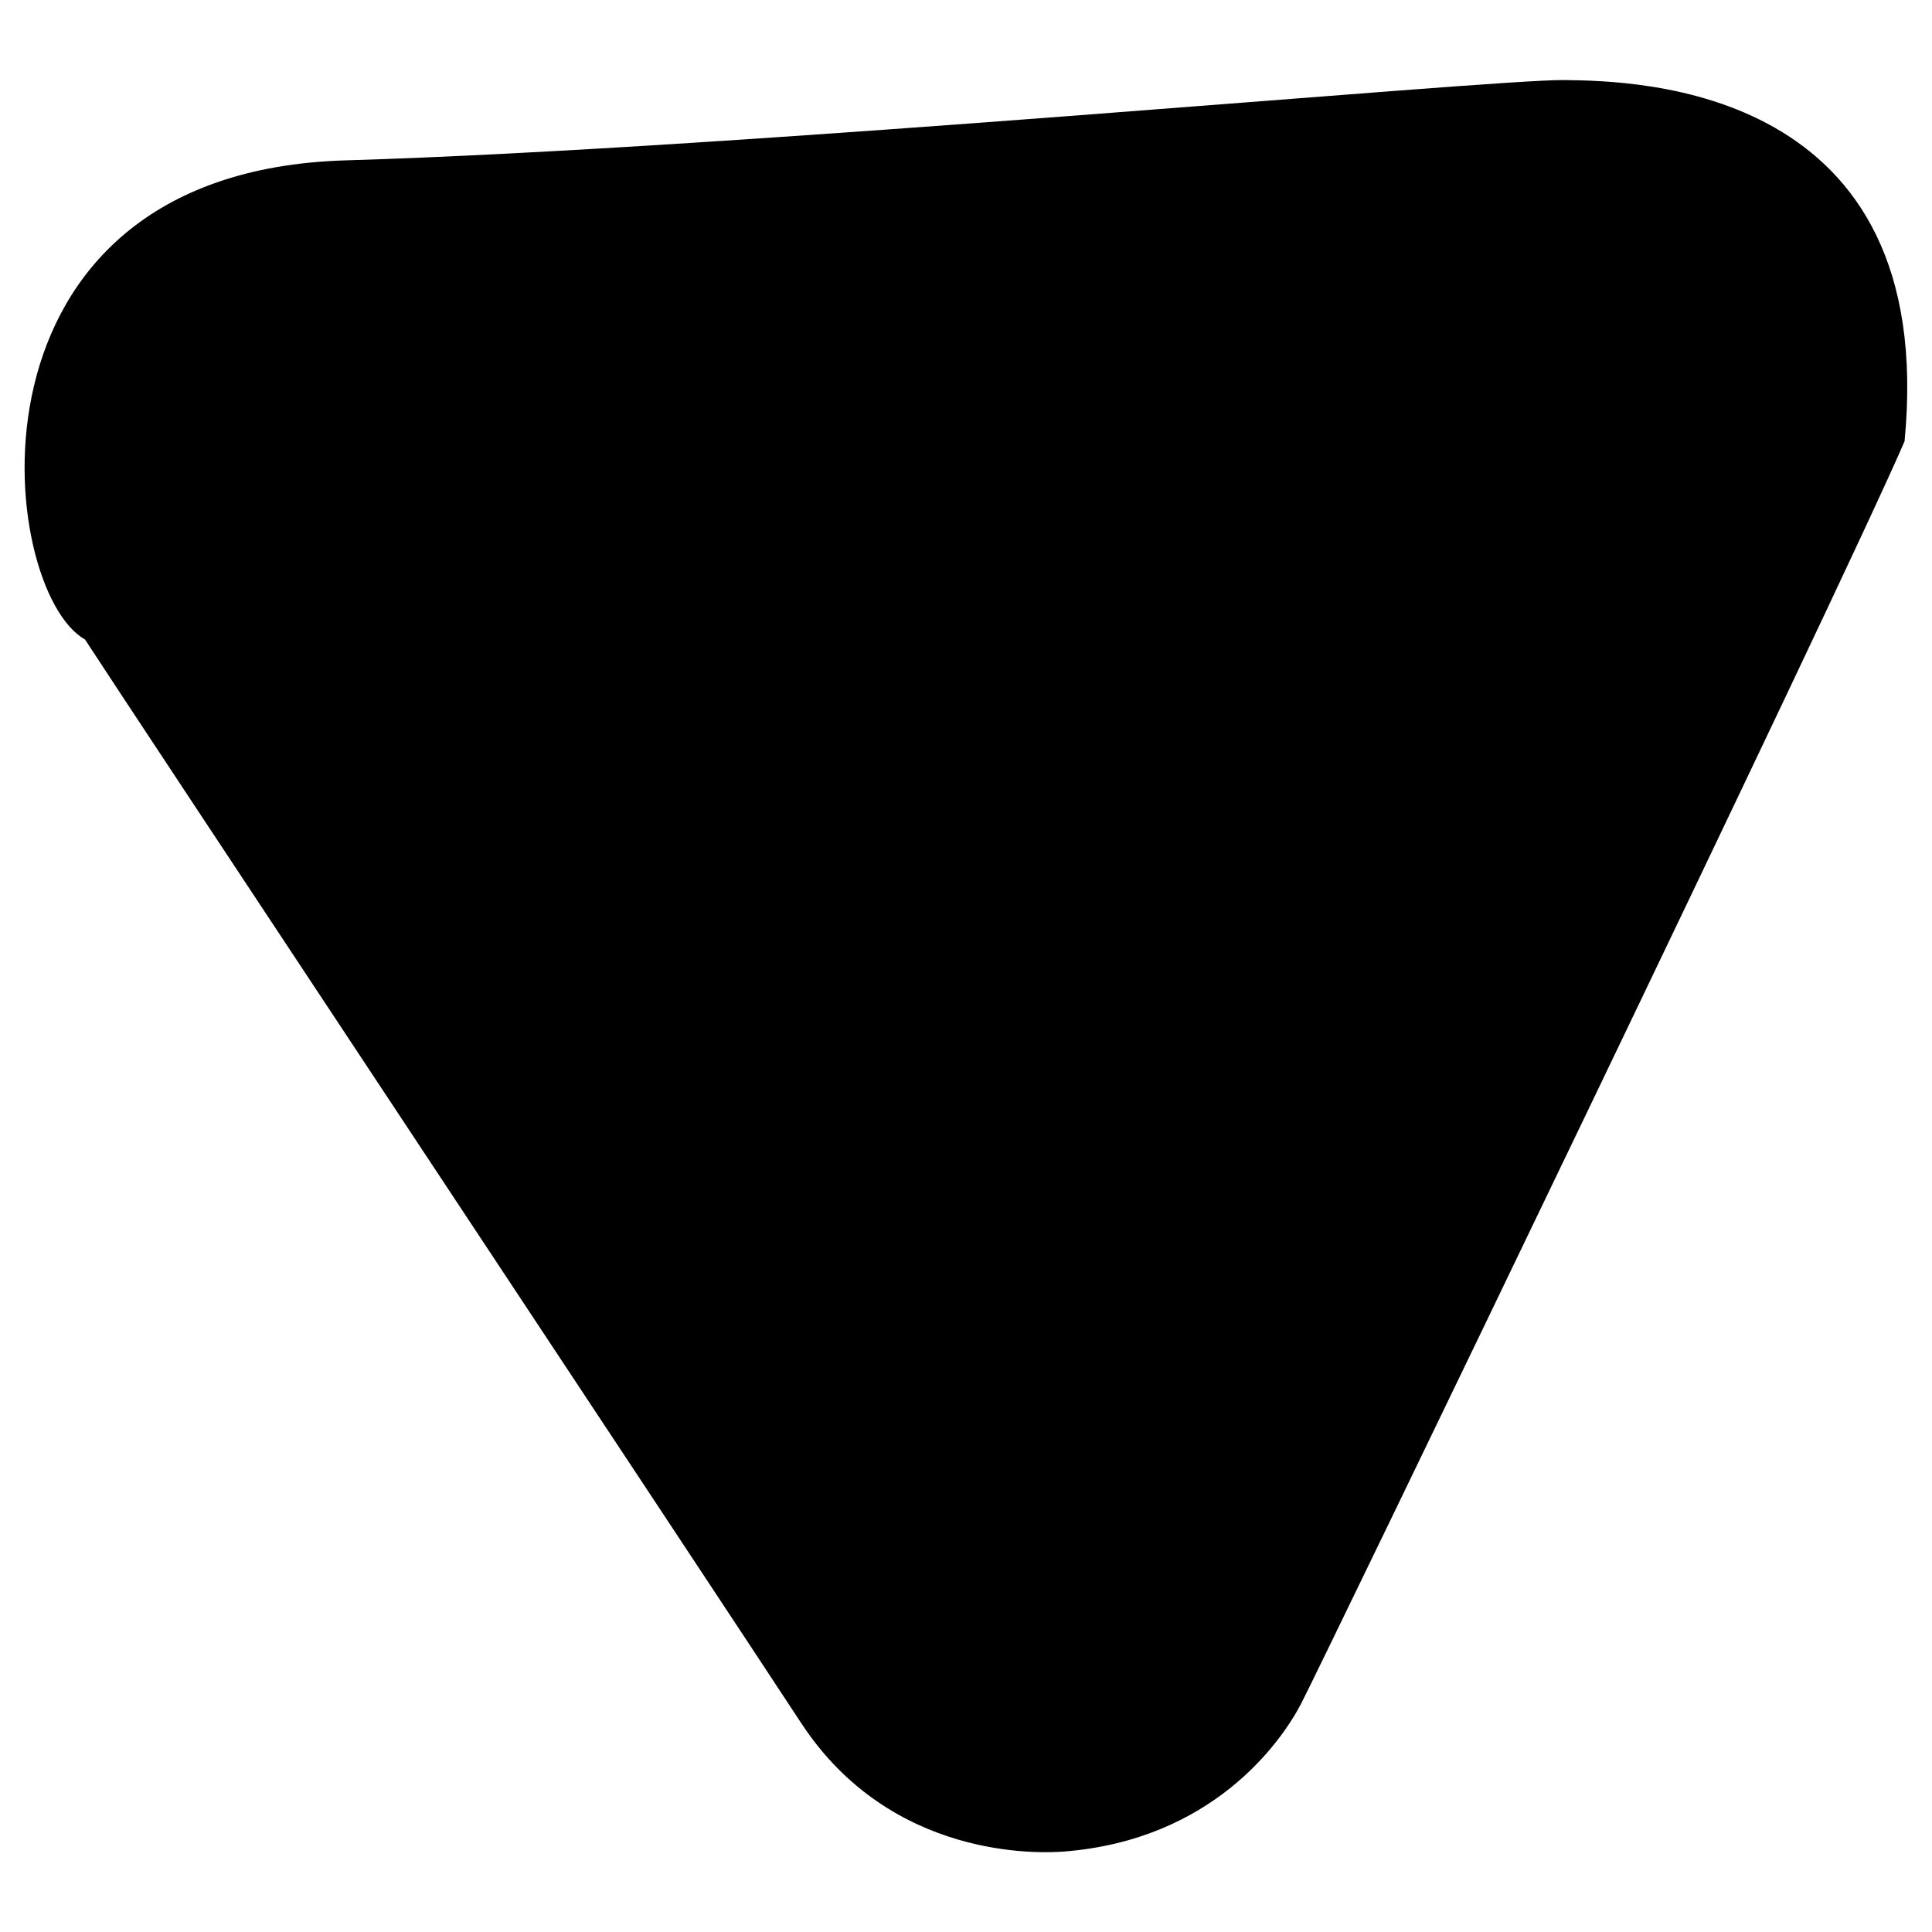 <svg id="Layer_1" data-name="Layer 1" xmlns="http://www.w3.org/2000/svg" viewBox="0 0 250 250"><title>eready</title><path d="M137.67,239.59c-3,.23-22.35,1.14-34-16.63S15.06,89.07,11,82.75c-11.3-6.33-17.56-60.49,33.74-62s148-10.49,157.61-10.39,48.53.77,44.1,46.74c-7.94,18.48-75.49,158.38-78.1,163.38S156.86,238.08,137.67,239.59Z"/></svg>